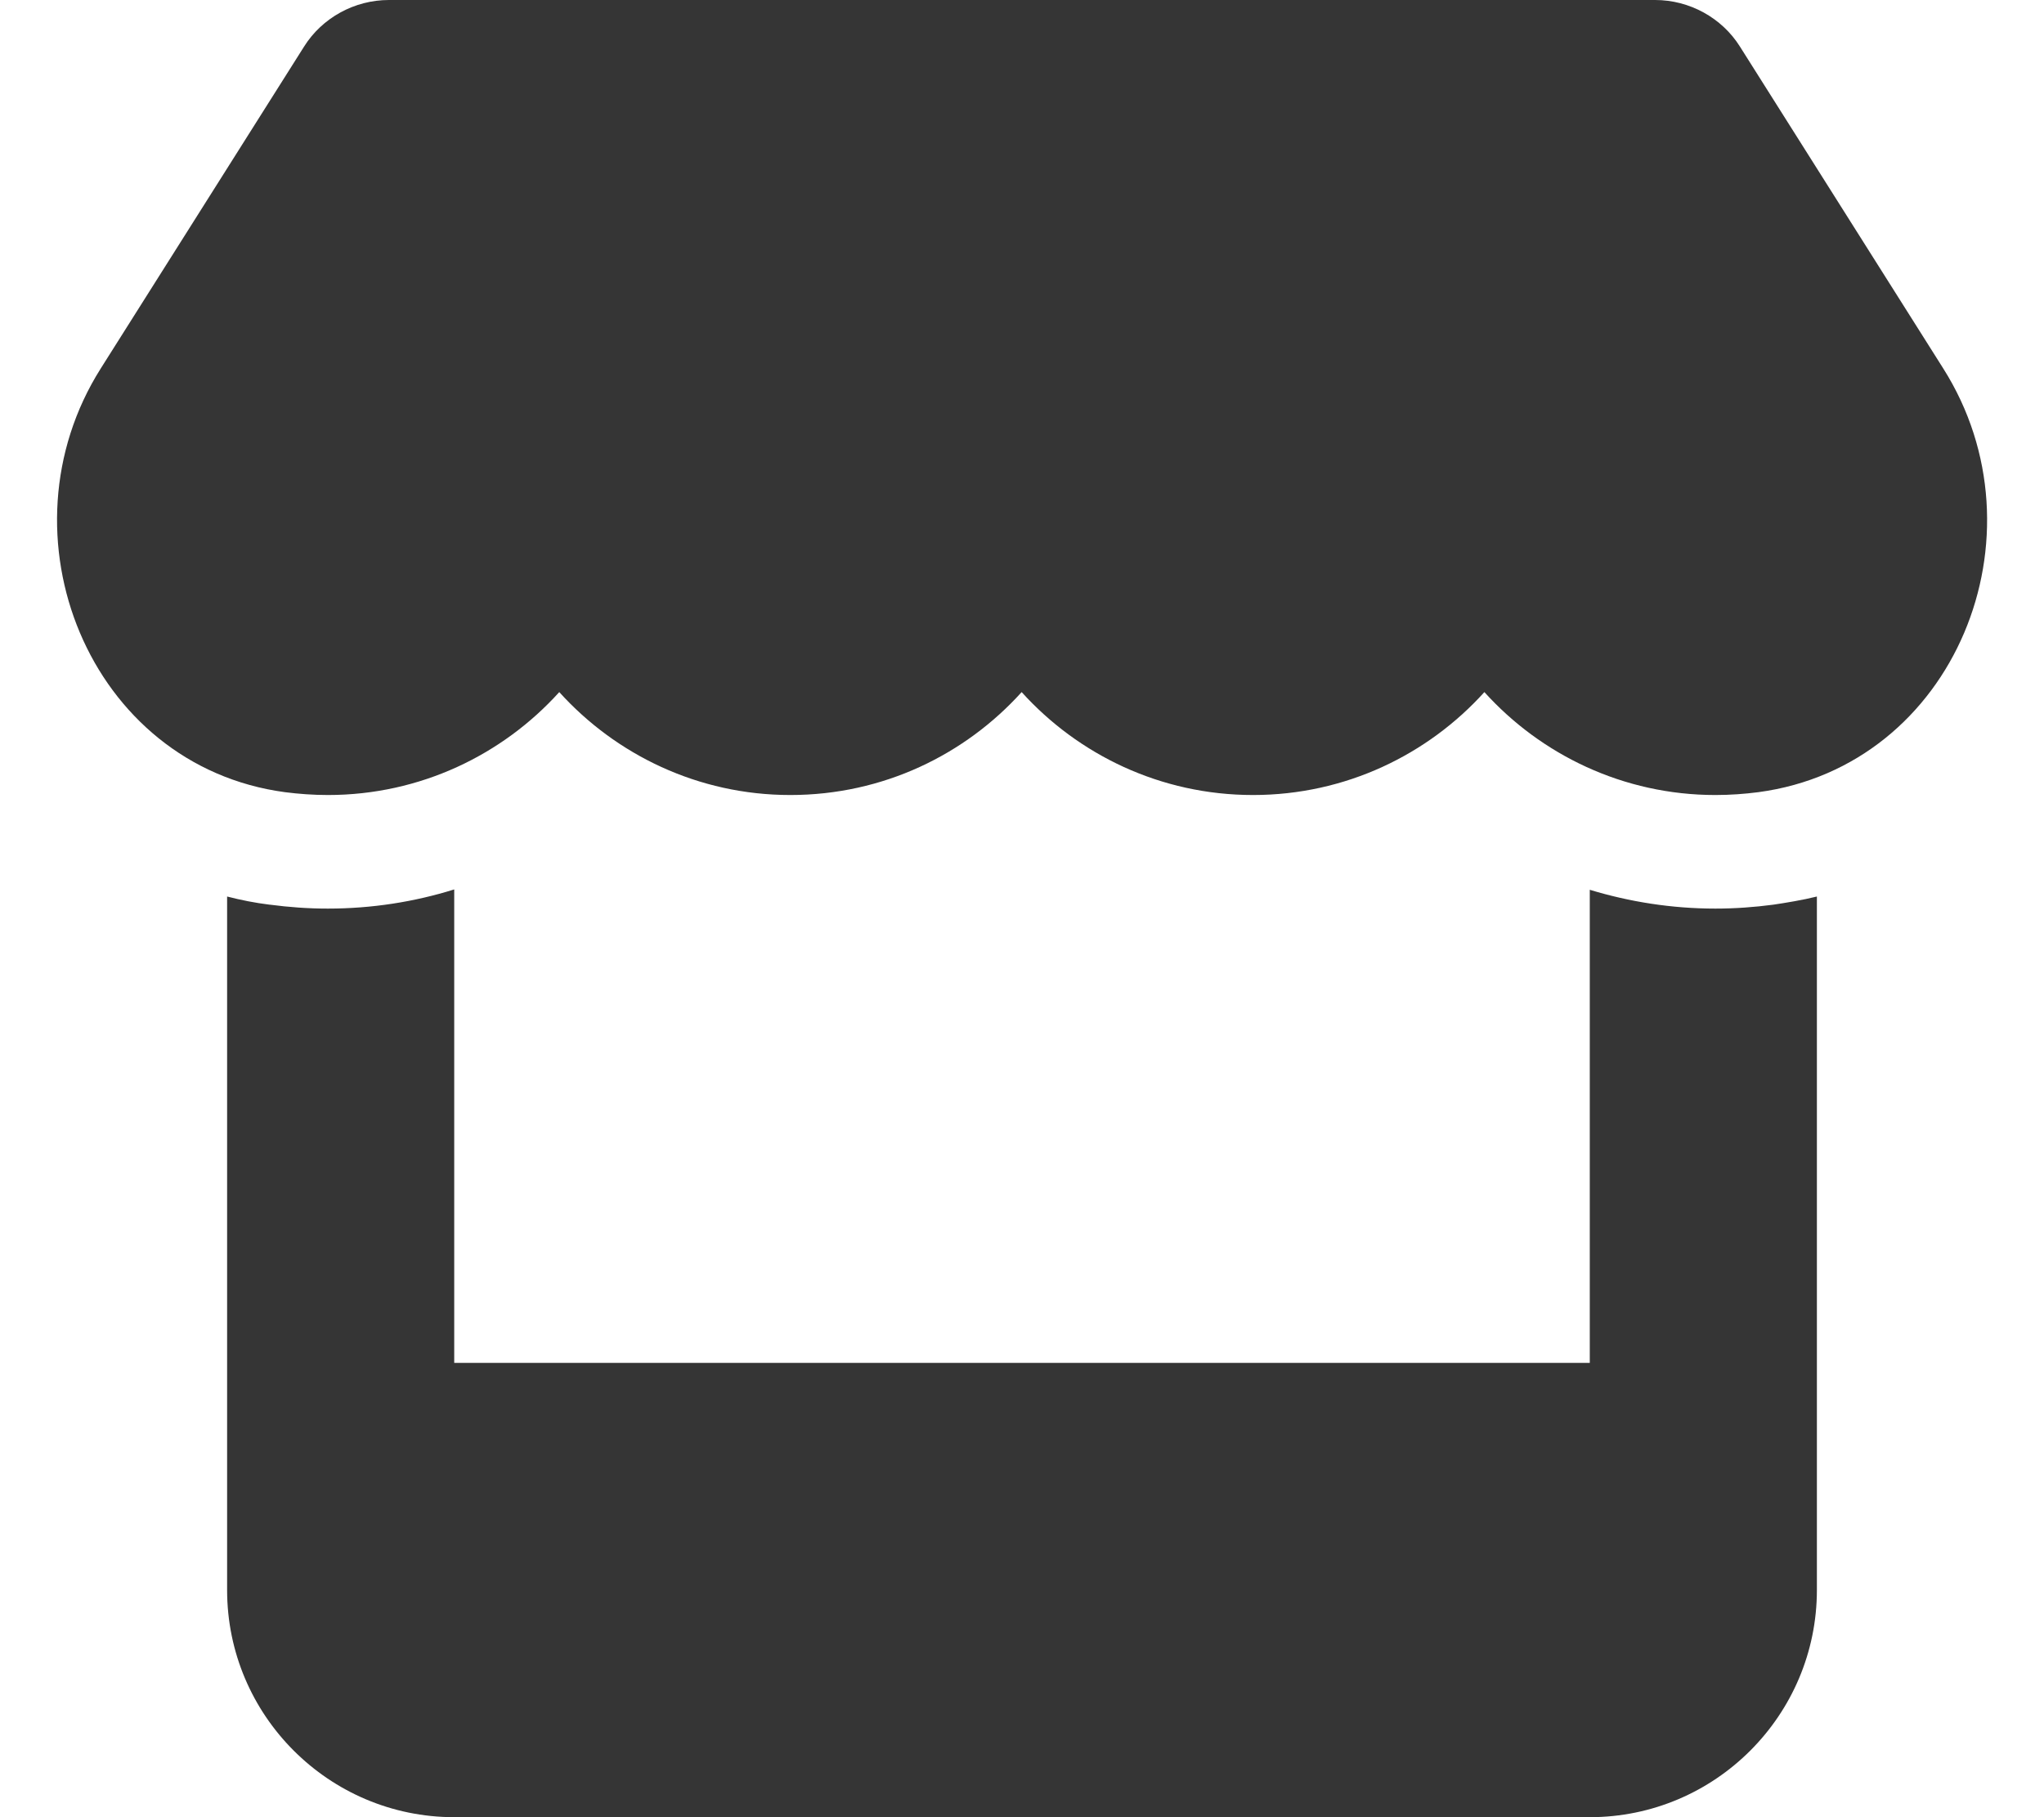 <?xml version="1.0" encoding="utf-8"?>
<!-- Generator: Adobe Illustrator 26.3.1, SVG Export Plug-In . SVG Version: 6.00 Build 0)  -->
<svg version="1.1" id="Calque_1" xmlns="http://www.w3.org/2000/svg" xmlns:xlink="http://www.w3.org/1999/xlink" x="0px" y="0px"
	 viewBox="0 0 576 512" style="enable-background:new 0 0 576 512;" xml:space="preserve">
<style type="text/css">
	.st0{fill:#353535;}
</style>
<path class="st0" d="M495.5,223.2c-3.9,0.5-7.9,0.8-12.1,0.8c-26,0-49.2-11.4-65.1-29c-15.9,17.6-39.1,29-65.2,29
	s-49.3-11.4-65.2-29c-15.9,17.6-39,29-65.2,29c-26,0-49.2-11.4-65.1-29c-15.9,17.6-39.1,29-65.2,29c-4.1,0-8.2-0.3-12.1-0.8
	c-55.3-7.4-81.5-72.6-51.9-119.4l57.3-90.7C90.8,5,99.9,0,109.6,0h356.8c9.7,0,18.8,5,23.9,13.1l57.3,90.7
	C577.3,150.7,551,215.8,495.5,223.2L495.5,223.2z M499.7,254.9c3.4-0.5,8.3-1.3,12.3-2.3V448c0,35.3-28.7,64-64,64H128
	c-35.3,0-64-28.7-64-64V252.6c3.9,1,7.9,1.8,12,2.3h0.1c5.3,0.7,10.7,1.1,16.3,1.1c12.4,0,24.4-1.9,35.6-5.4V384h320V250.7
	c11.2,3.4,23.1,5.3,35.4,5.3C489,256,494.4,255.6,499.7,254.9L499.7,254.9z"/>
</svg>
